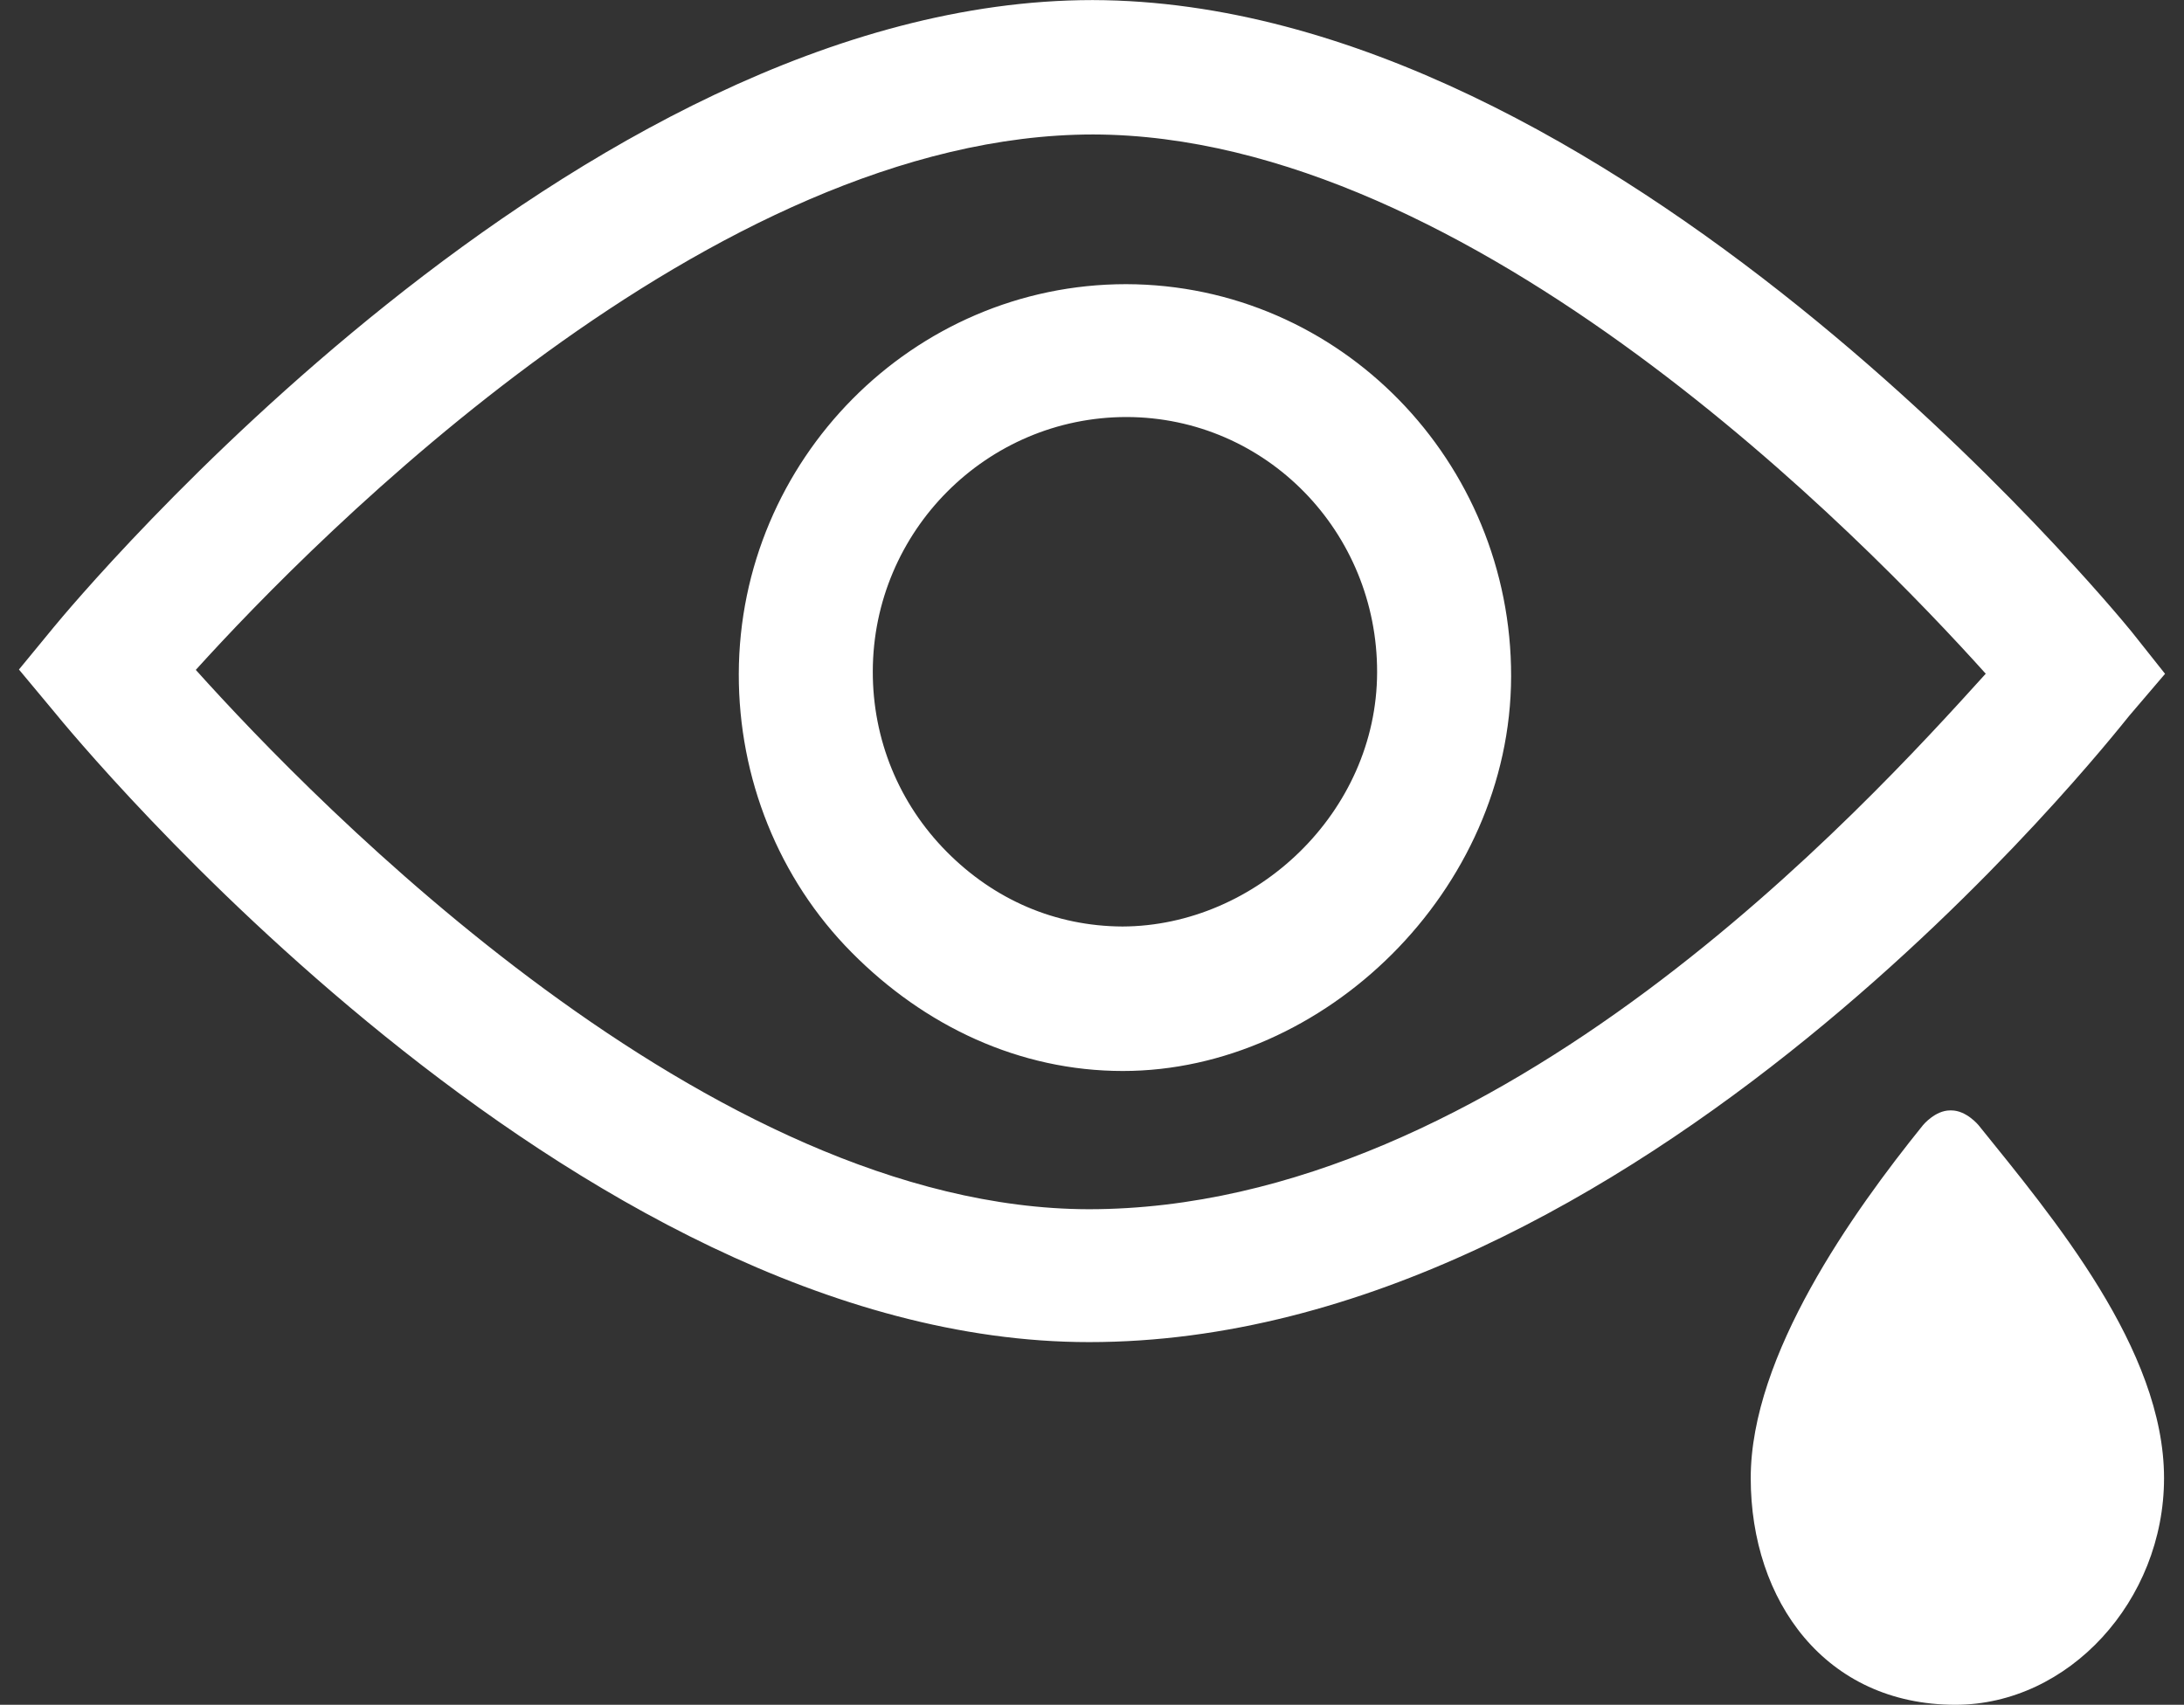 <?xml version="1.0" encoding="utf-8"?><!DOCTYPE svg PUBLIC "-//W3C//DTD SVG 1.1//EN" "http://www.w3.org/Graphics/SVG/1.1/DTD/svg11.dtd"><svg version="1.1" baseProfile="full" xmlns="http://www.w3.org/2000/svg" xmlns:xlink="http://www.w3.org/1999/xlink" xmlns:ev="http://www.w3.org/2001/xml-events"   height="89px"   width="114px" ><rect width="100%" height="100%" fill="#333333" stroke="none"/><path fill="rgb( 255, 255, 255 )" d="M111.149,37.359 C110.05,38.697 85.441,70.066 56.847,70.066 C29.819,70.066 3.877,38.45 2.783,37.106 C2.783,37.106 0.989,34.953 0.989,34.953 C0.989,34.953 2.792,32.76 2.792,32.76 C3.891,31.423 30.029,0.004 57.034,0.004 C84.132,0.062 110.18,31.646 111.275,32.99 C111.275,32.99 113.011,35.177 113.011,35.177 C113.011,35.177 111.149,37.359 111.149,37.359 ZM57.064,7.02 C37.193,7.02 16.502,28.03 10.22,34.972 C16.483,41.944 37.02,63.087 56.823,63.129 C78.268,63.129 97.371,42.116 103.652,35.172 C97.388,28.201 76.865,7.062 57.064,7.02 ZM58.61,55.912 C53.21,55.912 48.259,53.569 44.45,49.718 C40.641,45.875 38.551,40.612 38.563,35.186 C38.587,24.008 47.656,14.835 58.78,14.835 C69.967,14.861 78.899,24.111 78.877,35.313 C78.853,46.492 69.102,55.912 58.61,55.912 ZM58.806,21.771 C51.506,21.771 45.573,27.725 45.558,35.045 C45.549,38.599 46.919,41.944 49.412,44.462 C51.893,46.968 55.076,48.352 58.589,48.369 C65.568,48.345 71.868,42.405 71.882,35.1 C71.899,27.768 66.095,21.787 58.806,21.771 ZM101.789,57.97 C101.792,57.97 101.856,57.97 101.857,57.97 C102.633,57.97 103.262,58.724 103.277,58.743 C107.17,63.573 112.958,70.446 112.958,77.165 C112.958,83.582 107.964,89 102.068,89 C95.279,89 91.384,83.582 91.384,77.165 C91.384,70.745 96.719,63.274 100.373,58.743 C100.389,58.724 101.014,57.97 101.789,57.97 Z "/></svg>